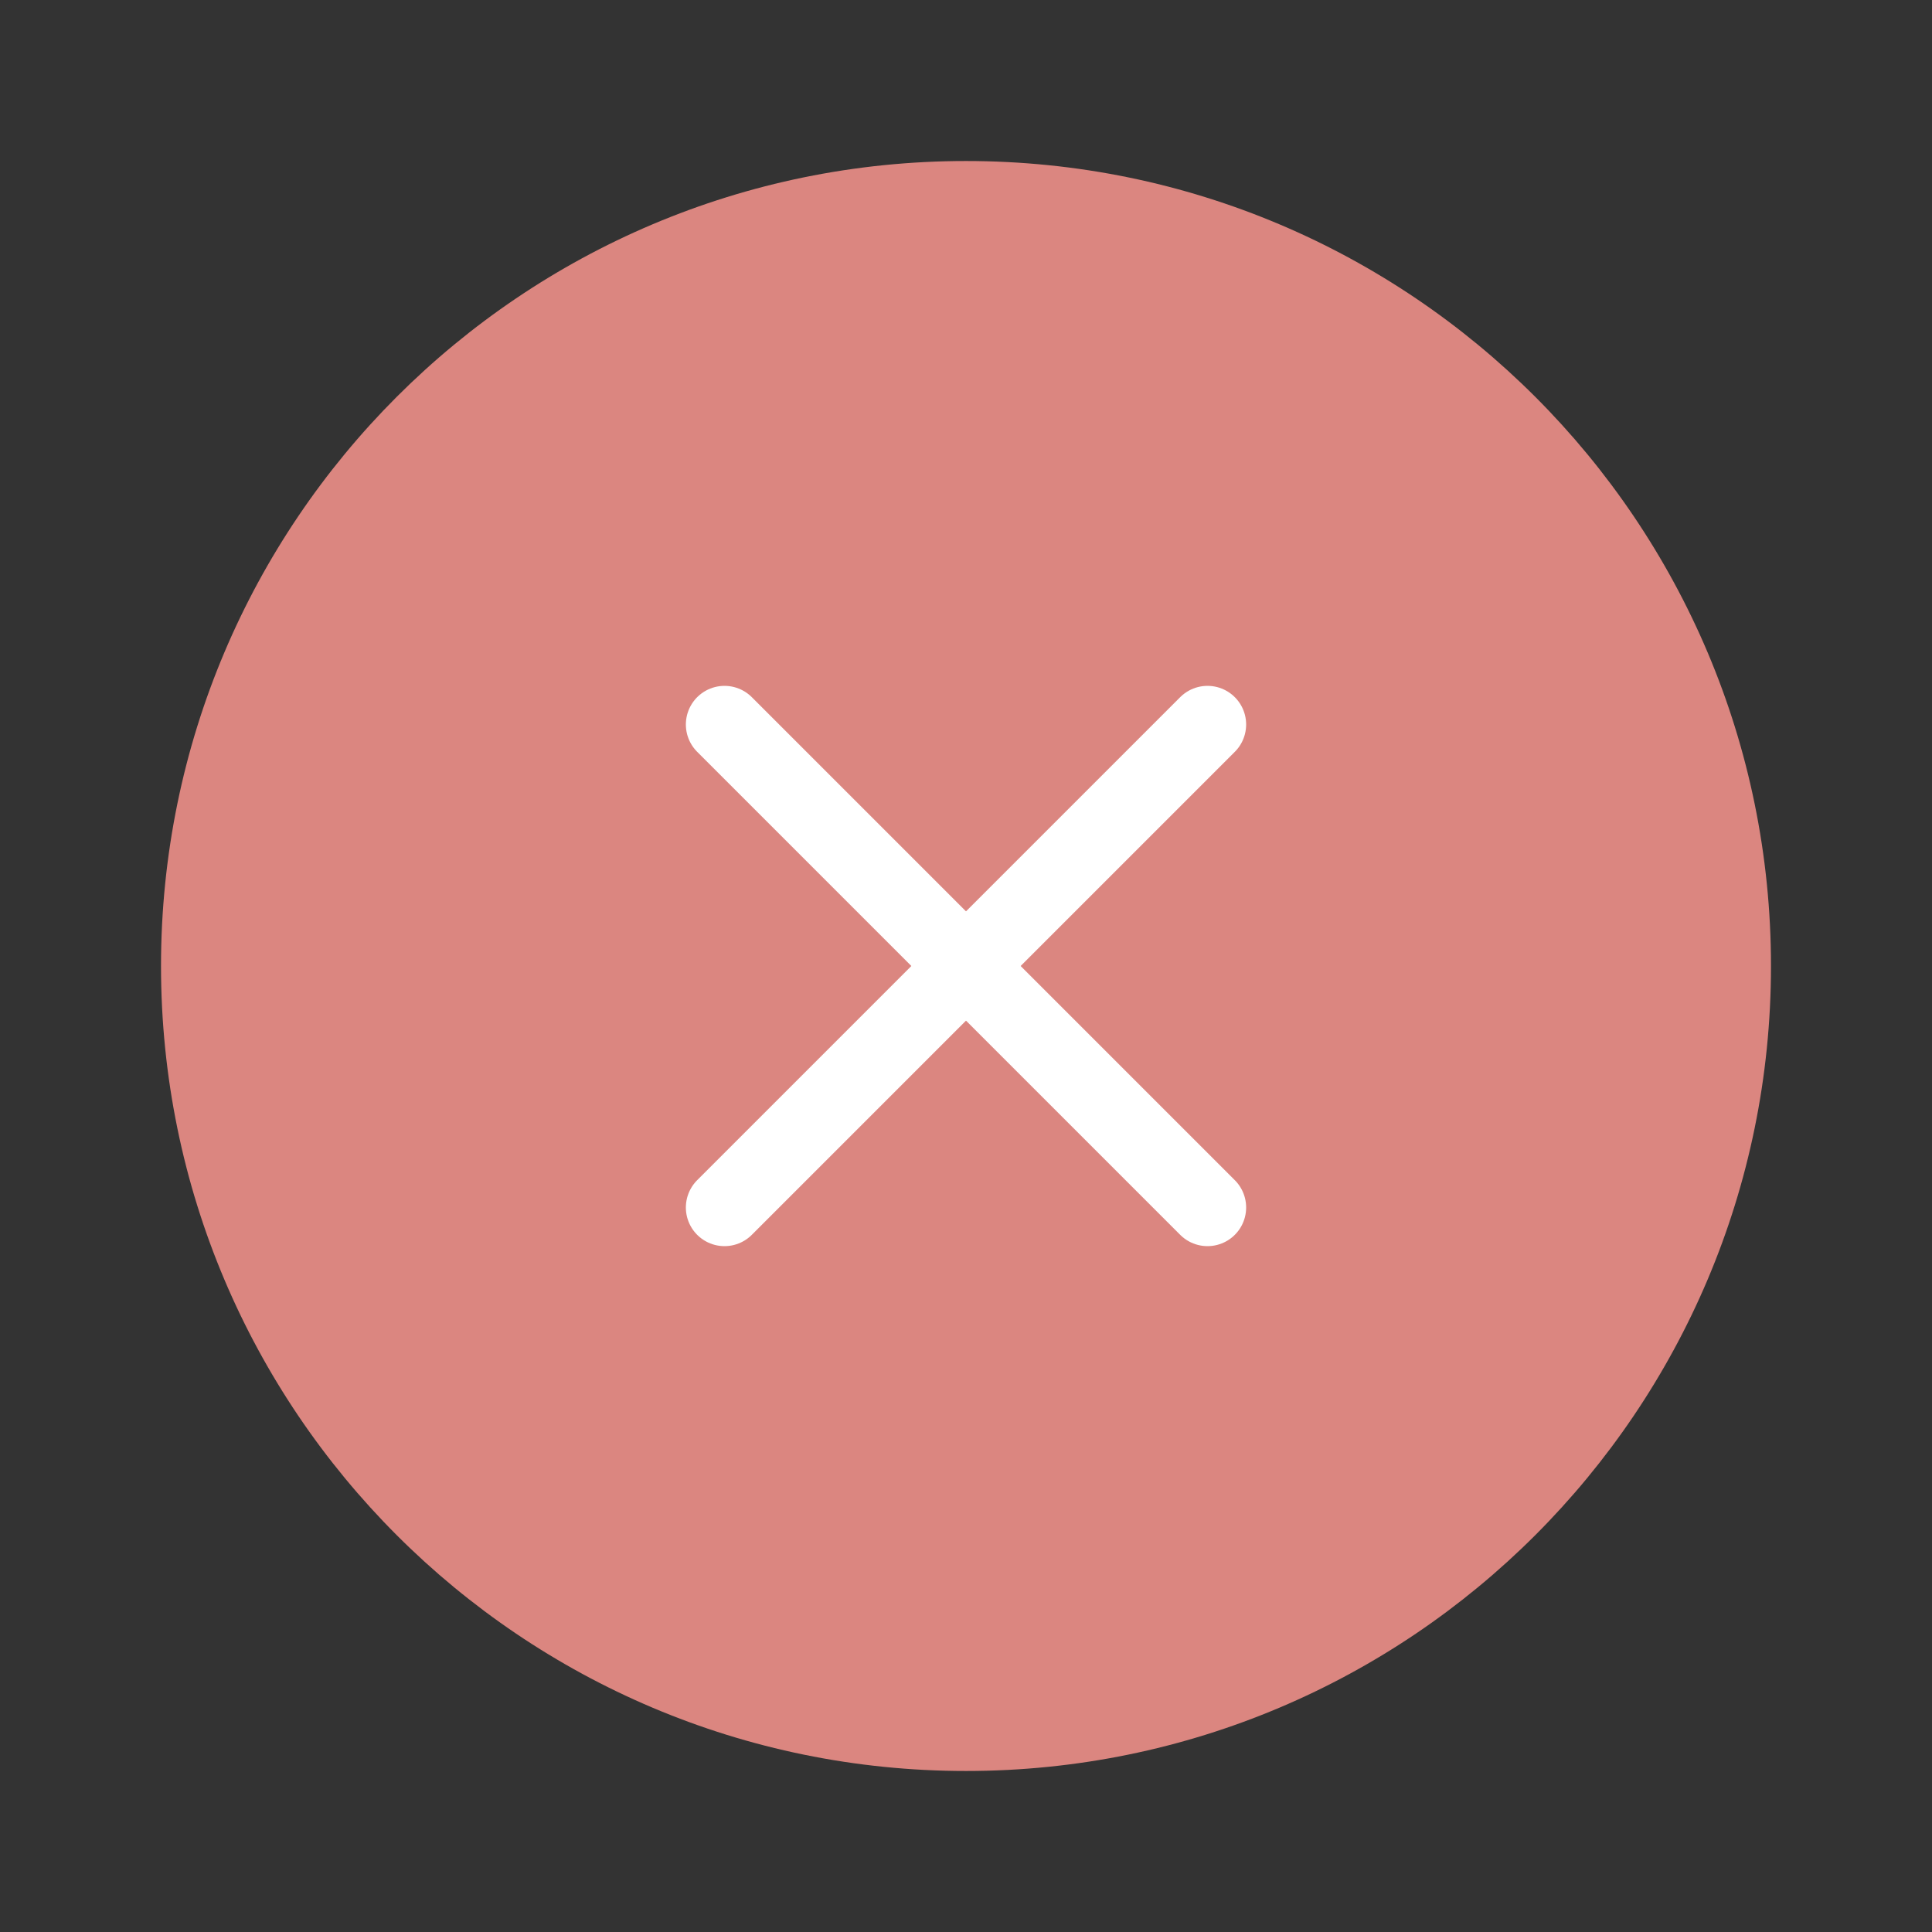 <svg width="50" height="50" viewBox="0 0 50 50" fill="none" xmlns="http://www.w3.org/2000/svg">
<rect x="0" y="0" width="50" height="50" fill="#333333" stroke="none"/>
<path d="M25 45.833C36.506 45.833 45.833 36.506 45.833 25C45.833 13.494 36.506 4.167 25 4.167C13.494 4.167 4.167 13.494 4.167 25C4.167 36.506 13.494 45.833 25 45.833Z" fill="#DB8680"/>
<path d="M31.25 31.25L18.75 18.75" stroke="white" stroke-width="2" stroke-linecap="round" stroke-linejoin="round"/>
<path d="M31.25 18.75L18.75 31.25" stroke="white" stroke-width="2" stroke-linecap="round" stroke-linejoin="round"/>
</svg>
